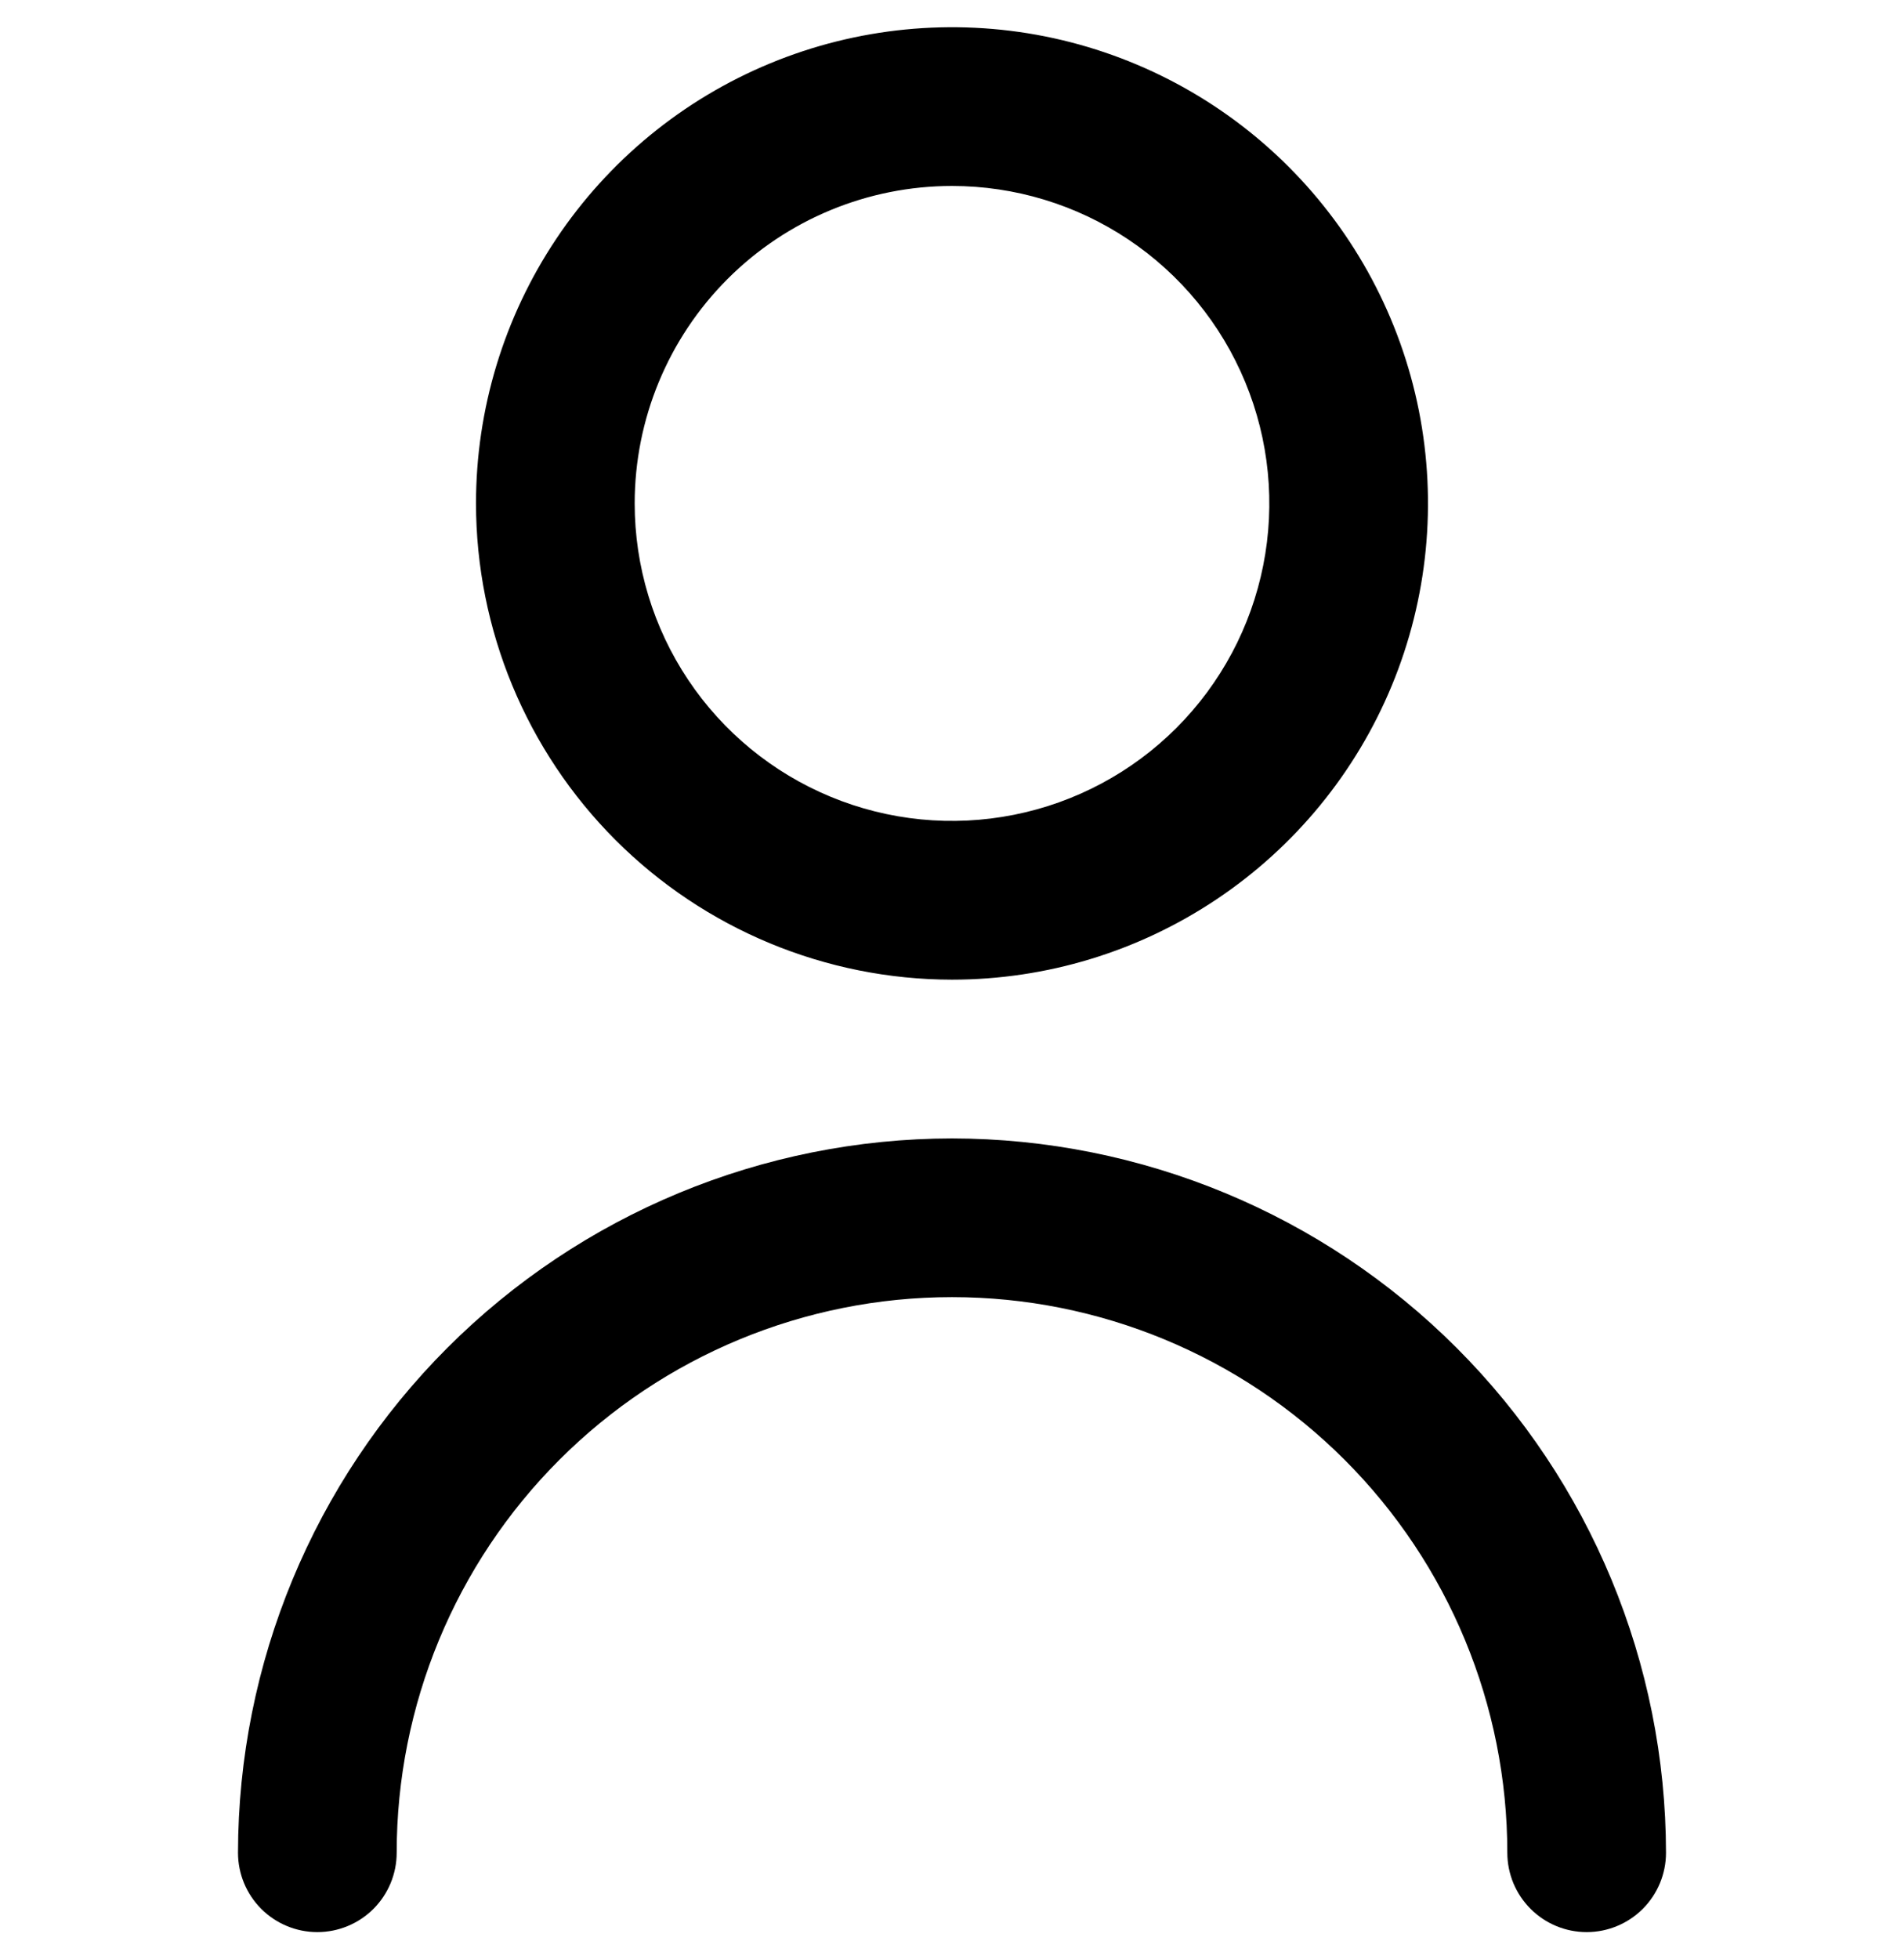 <svg width="35" height="36" viewBox="0 0 35 36" fill="none" xmlns="http://www.w3.org/2000/svg">
<g clip-path="url(#clip0_426_2686)">
<path d="M17.5 18C19.231 18 20.922 17.487 22.361 16.525C23.8 15.564 24.922 14.197 25.584 12.598C26.246 11 26.419 9.24 26.082 7.543C25.744 5.846 24.911 4.287 23.687 3.063C22.463 1.839 20.904 1.006 19.207 0.668C17.51 0.331 15.75 0.504 14.152 1.166C12.553 1.828 11.186 2.95 10.225 4.389C9.263 5.828 8.75 7.519 8.75 9.25C8.752 11.57 9.675 13.794 11.315 15.435C12.956 17.075 15.18 17.998 17.5 18ZM17.5 3.417C18.654 3.417 19.782 3.759 20.741 4.4C21.7 5.041 22.448 5.952 22.889 7.018C23.331 8.084 23.446 9.256 23.221 10.388C22.996 11.52 22.441 12.559 21.625 13.375C20.809 14.191 19.77 14.746 18.638 14.971C17.506 15.196 16.334 15.081 15.268 14.639C14.202 14.198 13.291 13.45 12.65 12.491C12.009 11.531 11.667 10.404 11.667 9.25C11.667 7.703 12.281 6.219 13.375 5.125C14.469 4.031 15.953 3.417 17.5 3.417Z" fill="black"/>
<path d="M17.5 20.917C14.02 20.921 10.684 22.305 8.223 24.765C5.763 27.226 4.379 30.562 4.375 34.042C4.375 34.428 4.529 34.8 4.802 35.073C5.076 35.346 5.447 35.5 5.833 35.5C6.22 35.5 6.591 35.346 6.865 35.073C7.138 34.8 7.292 34.428 7.292 34.042C7.292 31.334 8.367 28.738 10.282 26.823C12.196 24.909 14.793 23.833 17.5 23.833C20.207 23.833 22.804 24.909 24.718 26.823C26.633 28.738 27.708 31.334 27.708 34.042C27.708 34.428 27.862 34.8 28.136 35.073C28.409 35.346 28.78 35.5 29.167 35.5C29.553 35.5 29.924 35.346 30.198 35.073C30.471 34.8 30.625 34.428 30.625 34.042C30.621 30.562 29.237 27.226 26.776 24.765C24.316 22.305 20.98 20.921 17.5 20.917Z" fill="black"/>
</g>
<defs>
<clipPath id="clip0_426_2686">
<rect width="35" height="35" fill="white" transform="translate(0 0.5)"/>
</clipPath>
</defs>
</svg>
